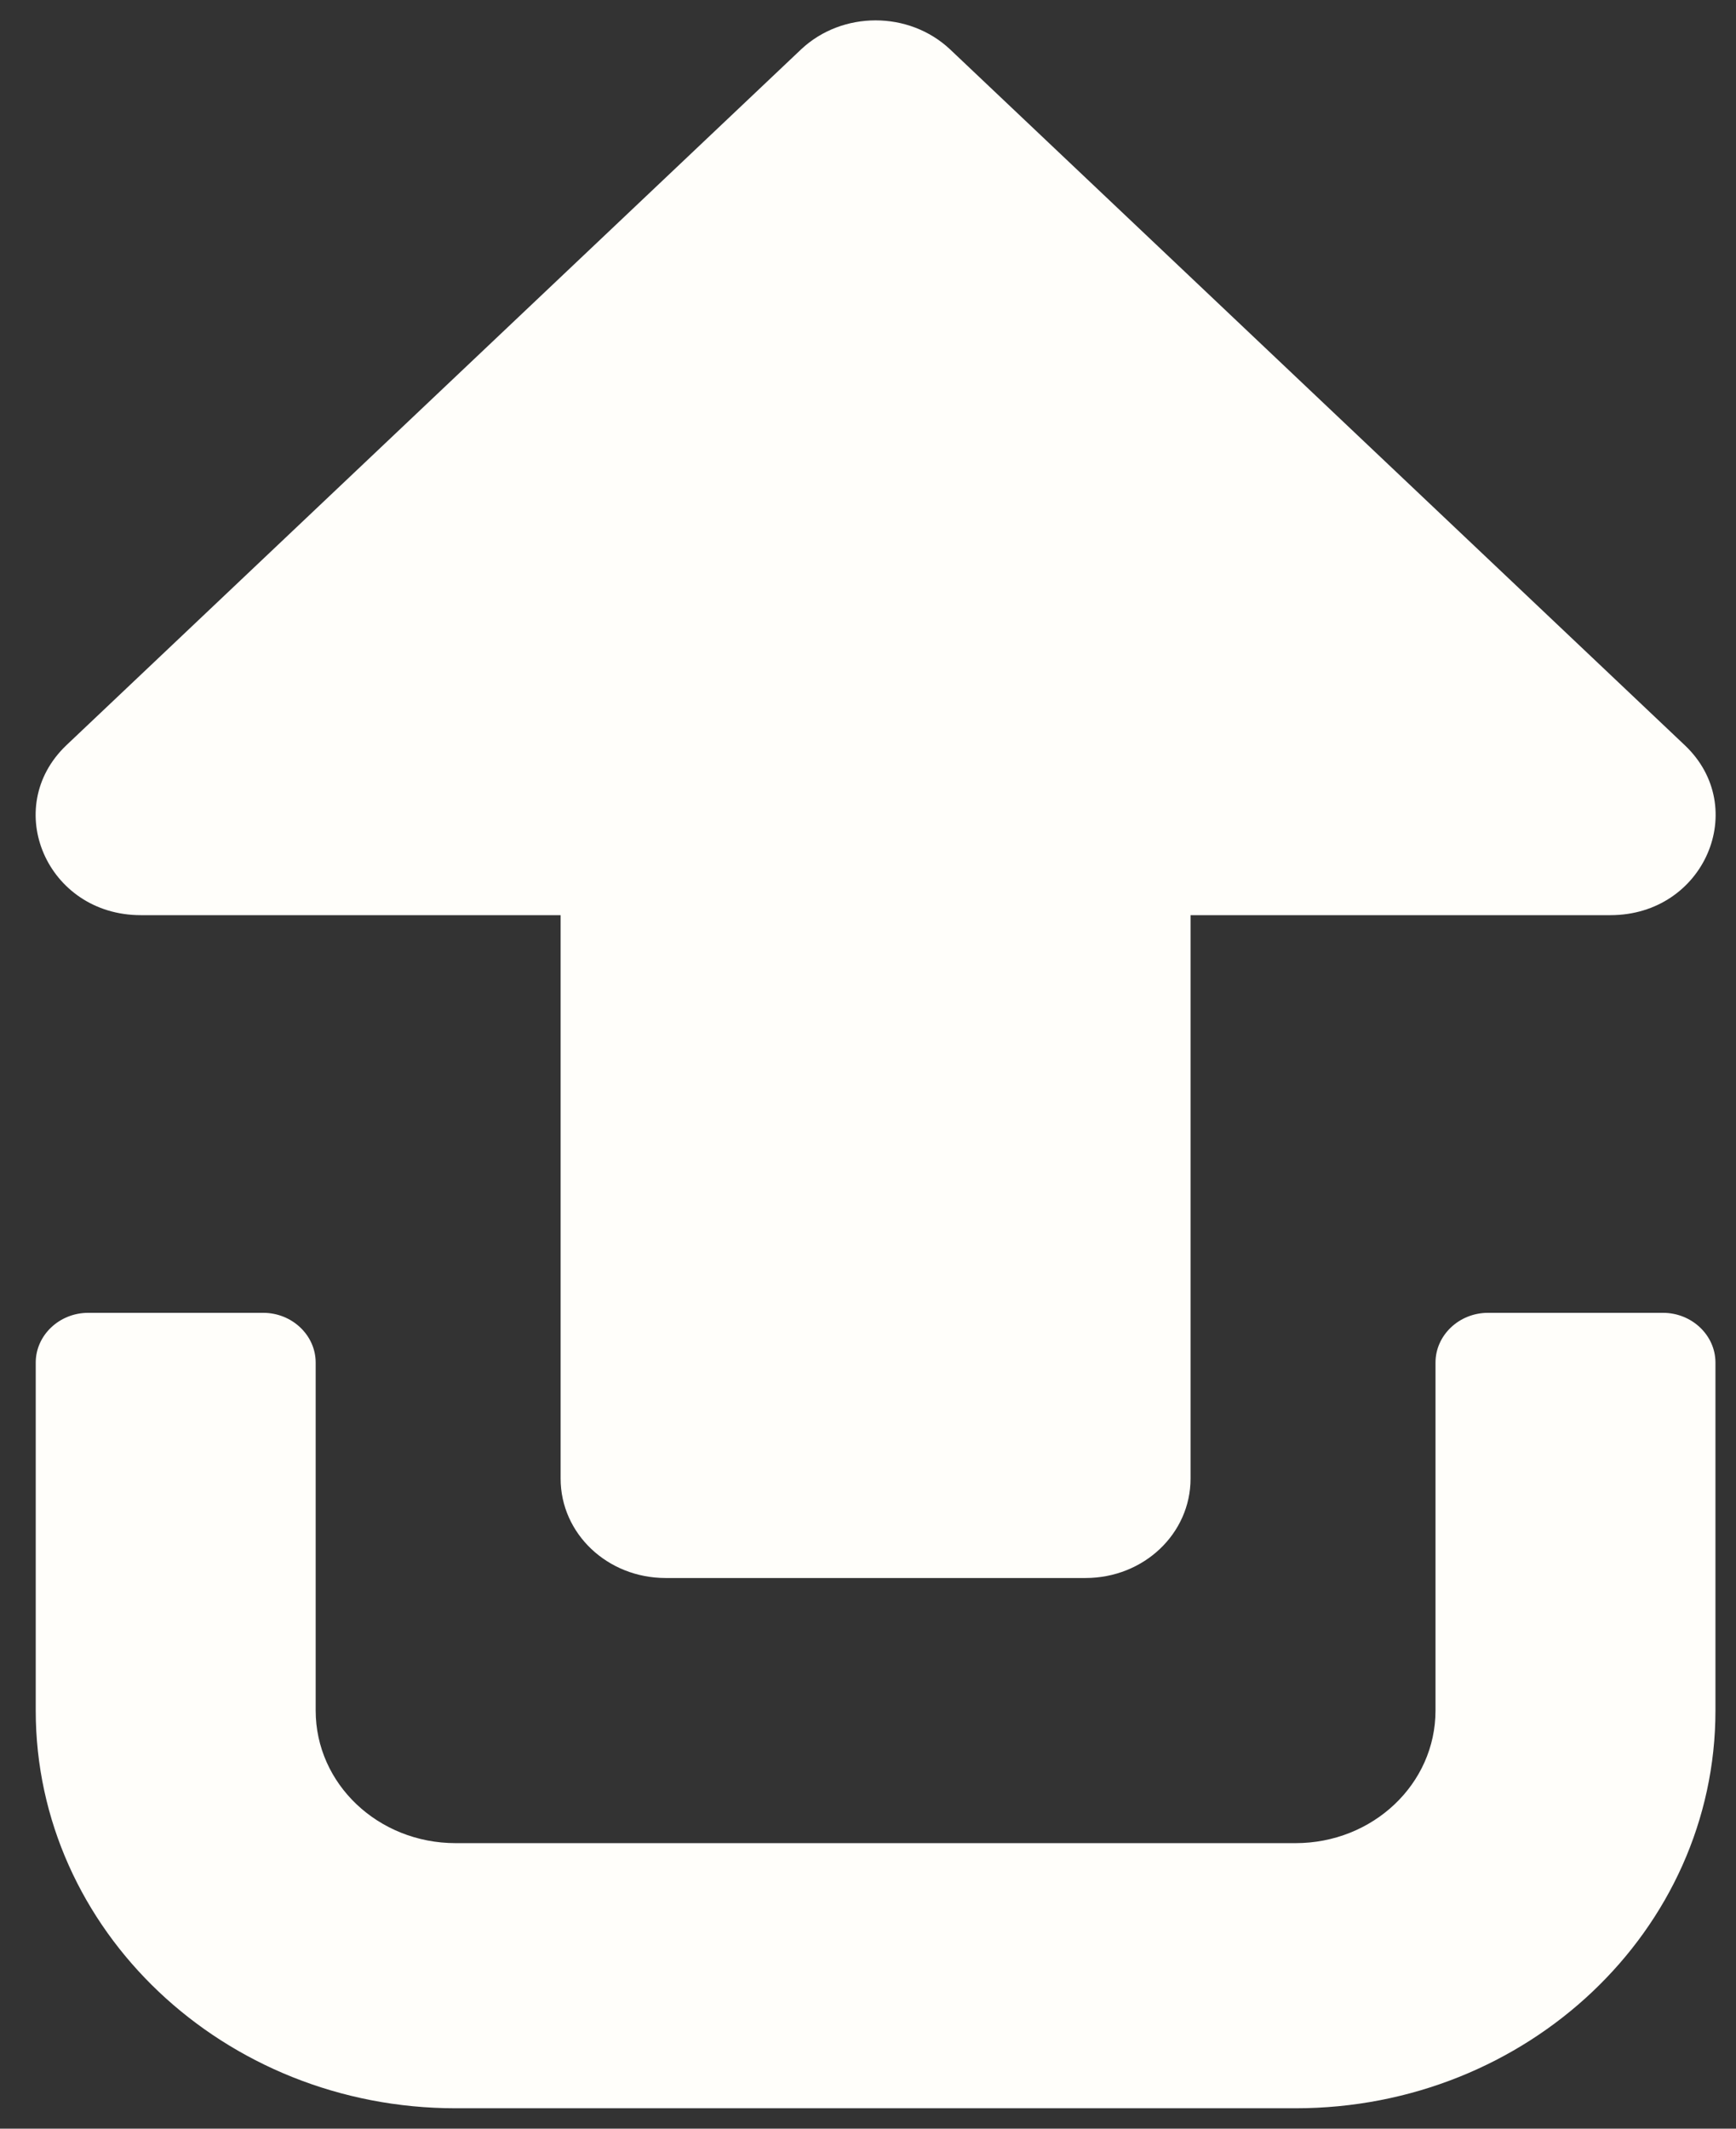 <svg width="31" height="38" viewBox="0 0 31 38" fill="none" xmlns="http://www.w3.org/2000/svg">
<rect x="0" y="0" width="31" height="38" fill="#333333" stroke="none"/>
<path d="M16.963 0.879L30.086 13.304C31.258 14.414 30.438 16.337 28.758 16.337H21.26V26.395C21.26 27.378 20.424 28.17 19.385 28.17H11.886C10.847 28.17 10.011 27.378 10.011 26.395L10.011 16.337H2.513C0.841 16.337 0.013 14.421 1.185 13.304L14.308 0.879C15.042 0.192 16.229 0.192 16.963 0.879ZM29.696 23.436H26.571C26.056 23.436 25.634 23.836 25.634 24.324V30.536C25.634 31.846 24.517 32.903 23.134 32.903H8.137C6.754 32.903 5.637 31.846 5.637 30.536L5.637 24.324C5.637 23.836 5.215 23.436 4.7 23.436H1.575C1.06 23.436 0.638 23.836 0.638 24.324L0.638 30.536C0.638 34.456 3.997 37.636 8.137 37.636H23.134C27.274 37.636 30.633 34.456 30.633 30.536V24.324C30.633 23.836 30.211 23.436 29.696 23.436Z" fill="#FFFEFA"/>
</svg>
